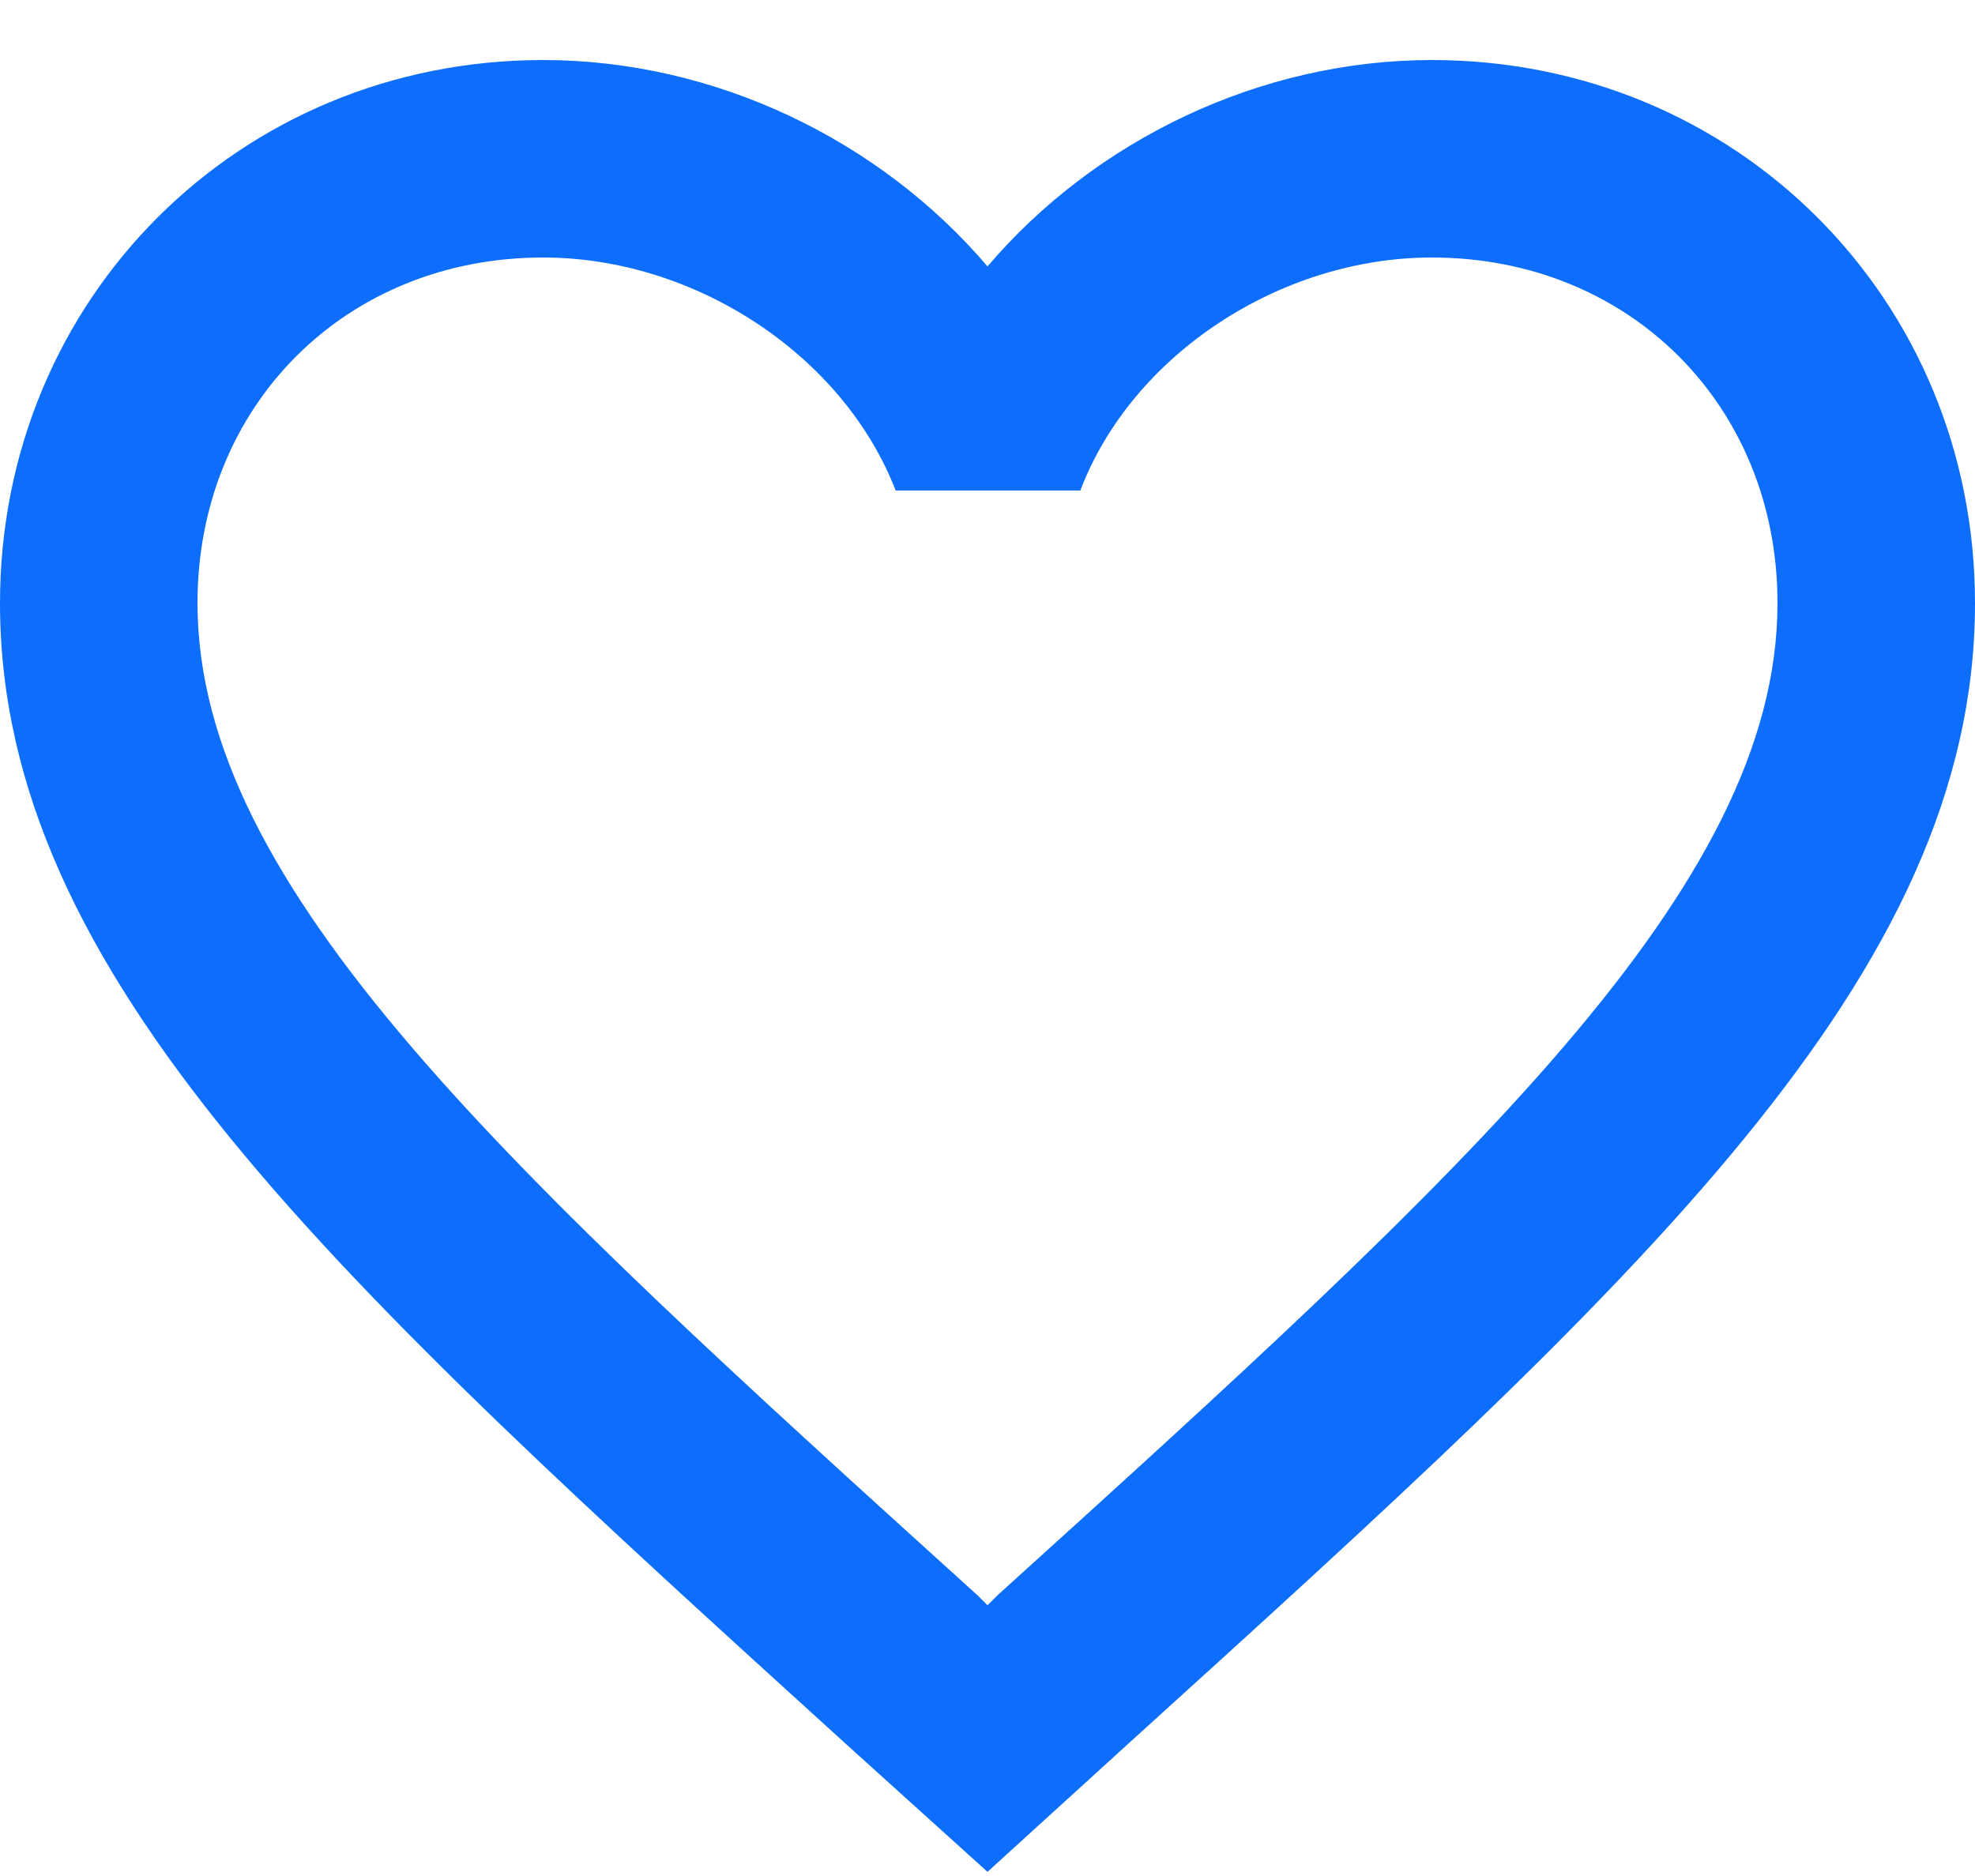 <svg width="20" height="19" viewBox="0 0 20 19" fill="none" xmlns="http://www.w3.org/2000/svg">
<path d="M14.5 0.608C12.76 0.608 11.09 1.418 10 2.698C8.91 1.418 7.24 0.608 5.5 0.608C2.42 0.608 0 3.028 0 6.108C0 9.888 3.4 12.968 8.55 17.648L10 18.958L11.45 17.638C16.6 12.968 20 9.888 20 6.108C20 3.028 17.58 0.608 14.5 0.608ZM10.1 16.158L10 16.258L9.9 16.158C5.14 11.848 2 8.998 2 6.108C2 4.108 3.5 2.608 5.5 2.608C7.04 2.608 8.54 3.598 9.07 4.968H10.94C11.46 3.598 12.96 2.608 14.5 2.608C16.5 2.608 18 4.108 18 6.108C18 8.998 14.86 11.848 10.1 16.158Z" fill="#0D6EFD"/>
</svg>
